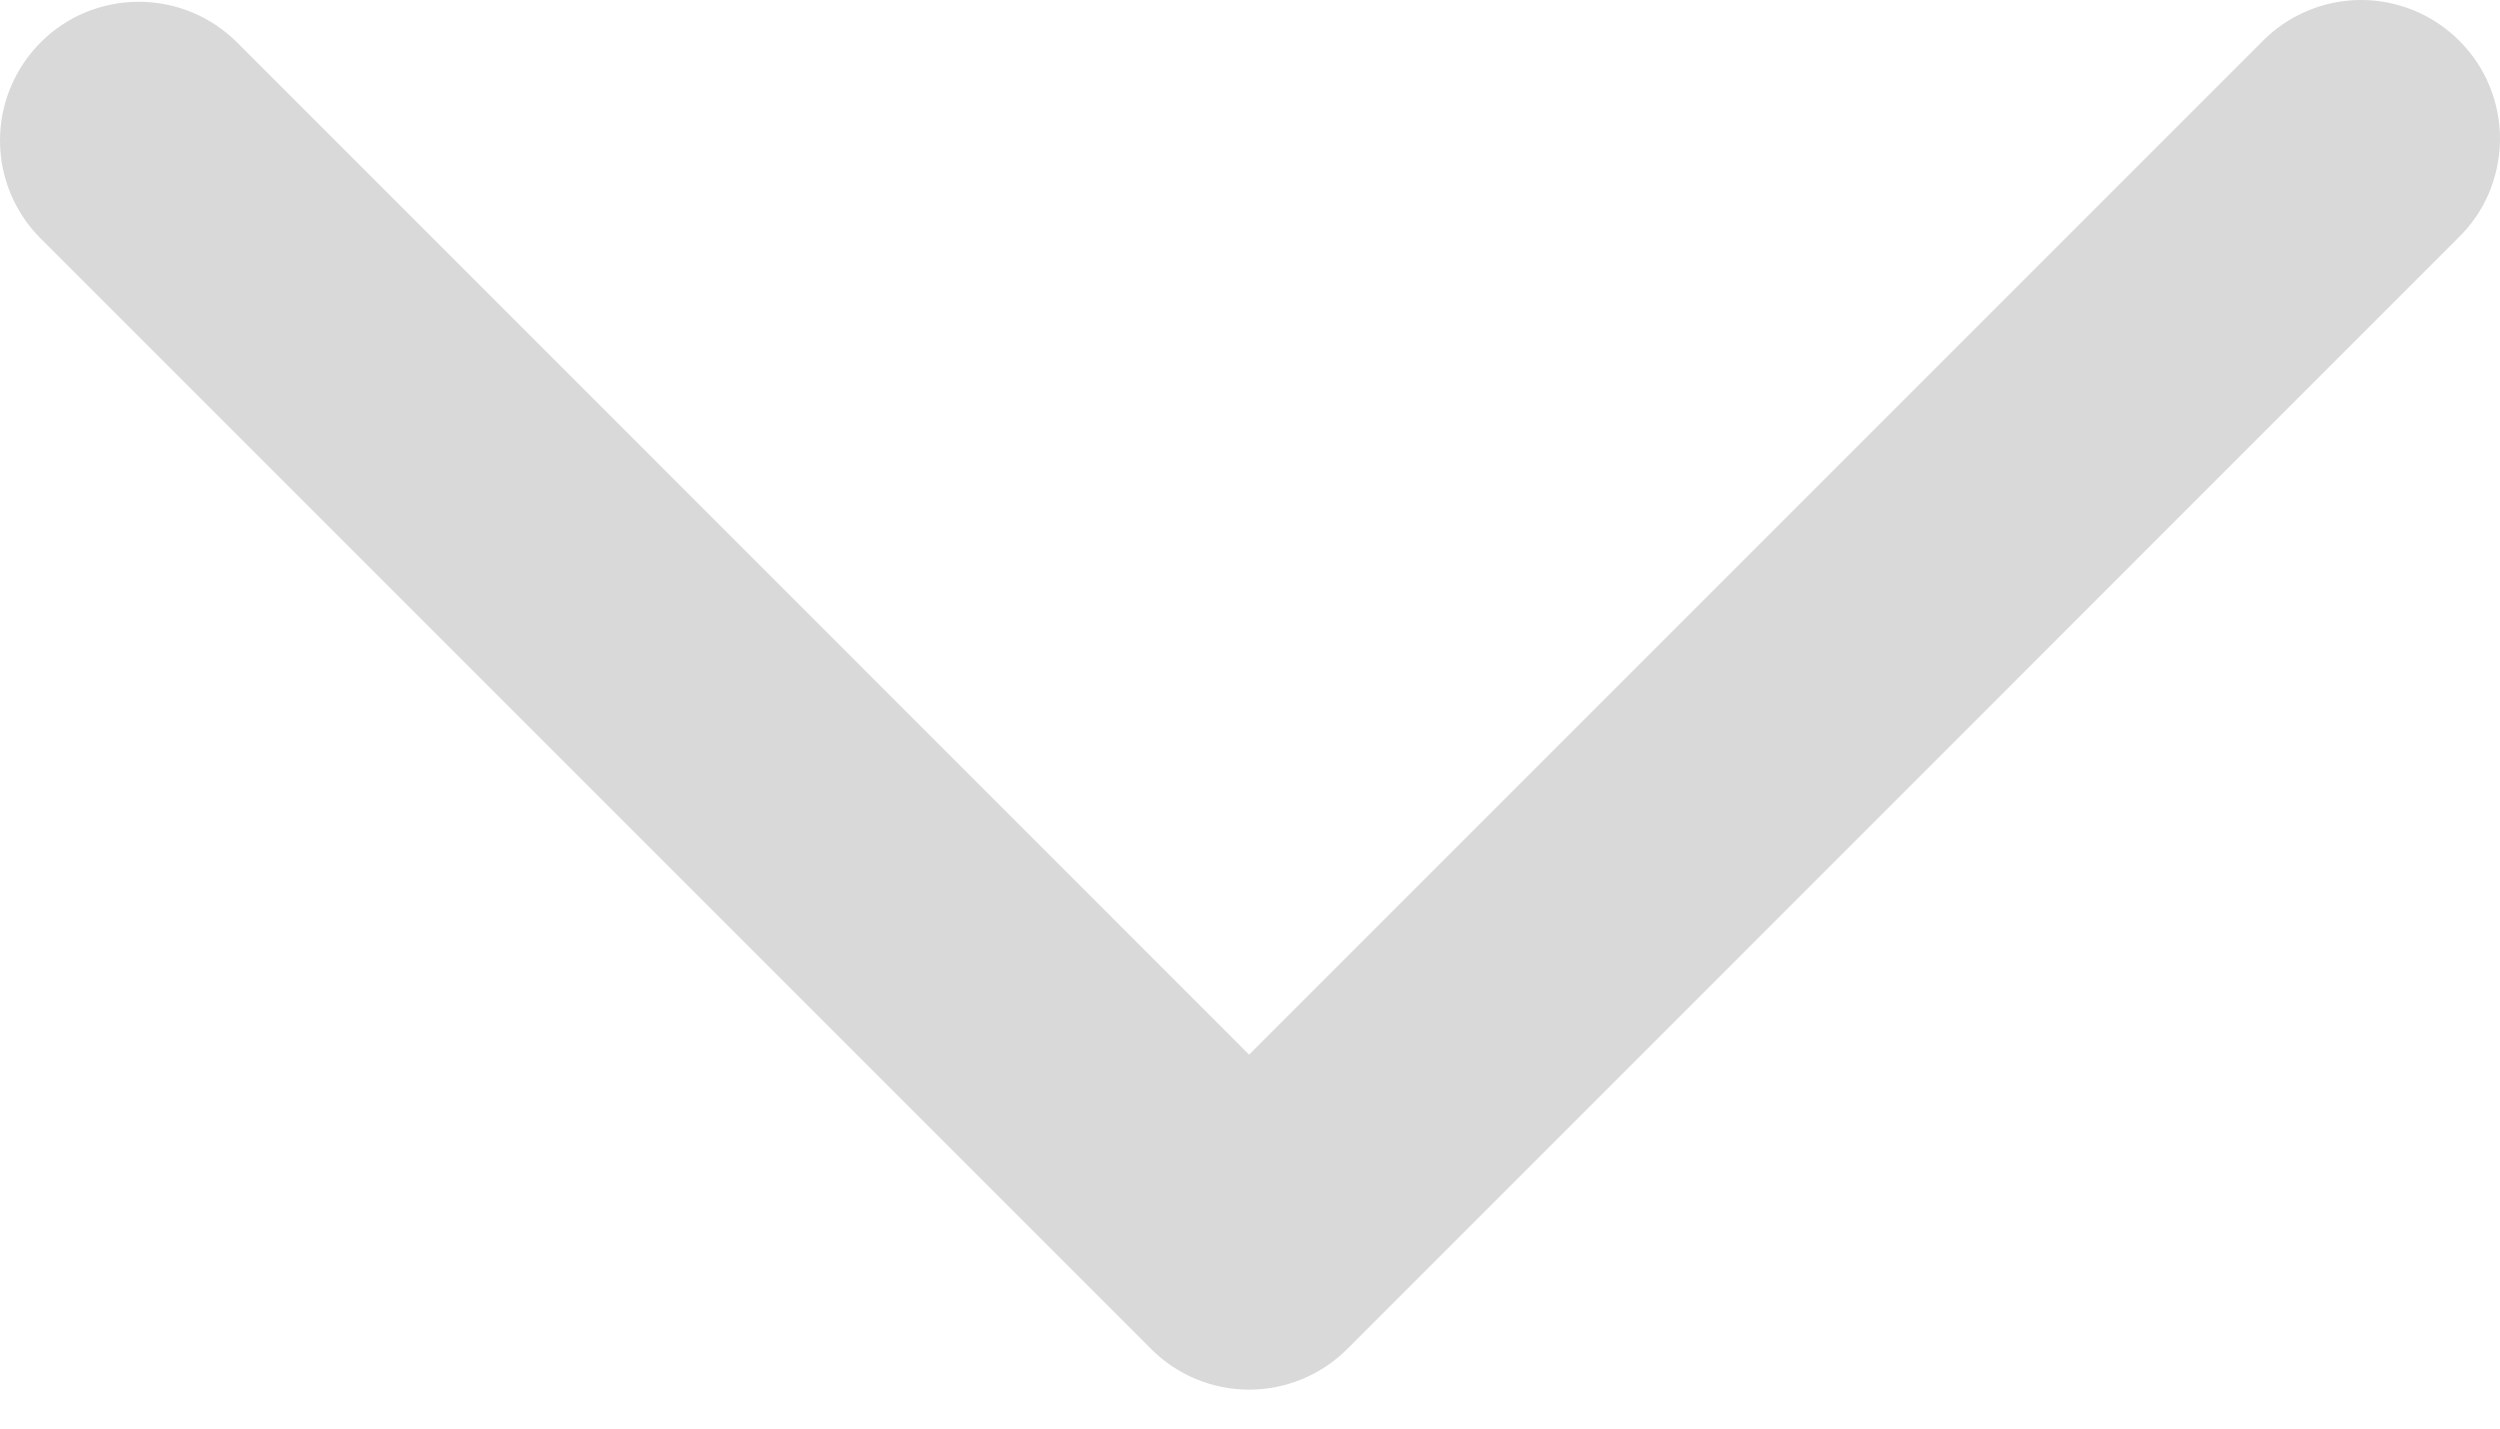 <svg width="14" height="8" viewBox="0 0 14 8" fill="none" xmlns="http://www.w3.org/2000/svg">
<path fill-rule="evenodd" clip-rule="evenodd" d="M0.228 0.237C0.373 0.091 0.571 0.01 0.777 0.01C0.983 0.01 1.181 0.091 1.327 0.237L6.995 5.906L12.664 0.237C12.735 0.163 12.821 0.104 12.916 0.063C13.011 0.022 13.113 0.001 13.216 -9.27239e-05C13.319 -0.001 13.421 0.019 13.517 0.058C13.612 0.097 13.699 0.155 13.772 0.228C13.845 0.301 13.903 0.387 13.942 0.483C13.981 0.578 14.001 0.681 14 0.784C13.999 0.887 13.977 0.989 13.937 1.084C13.896 1.179 13.837 1.264 13.762 1.336L7.545 7.554C7.399 7.7 7.201 7.782 6.995 7.782C6.789 7.782 6.591 7.7 6.446 7.554L0.228 1.336C0.082 1.19 0 0.993 0 0.787C0 0.581 0.082 0.383 0.228 0.237Z" fill="#D9D9D9"/>
</svg>
